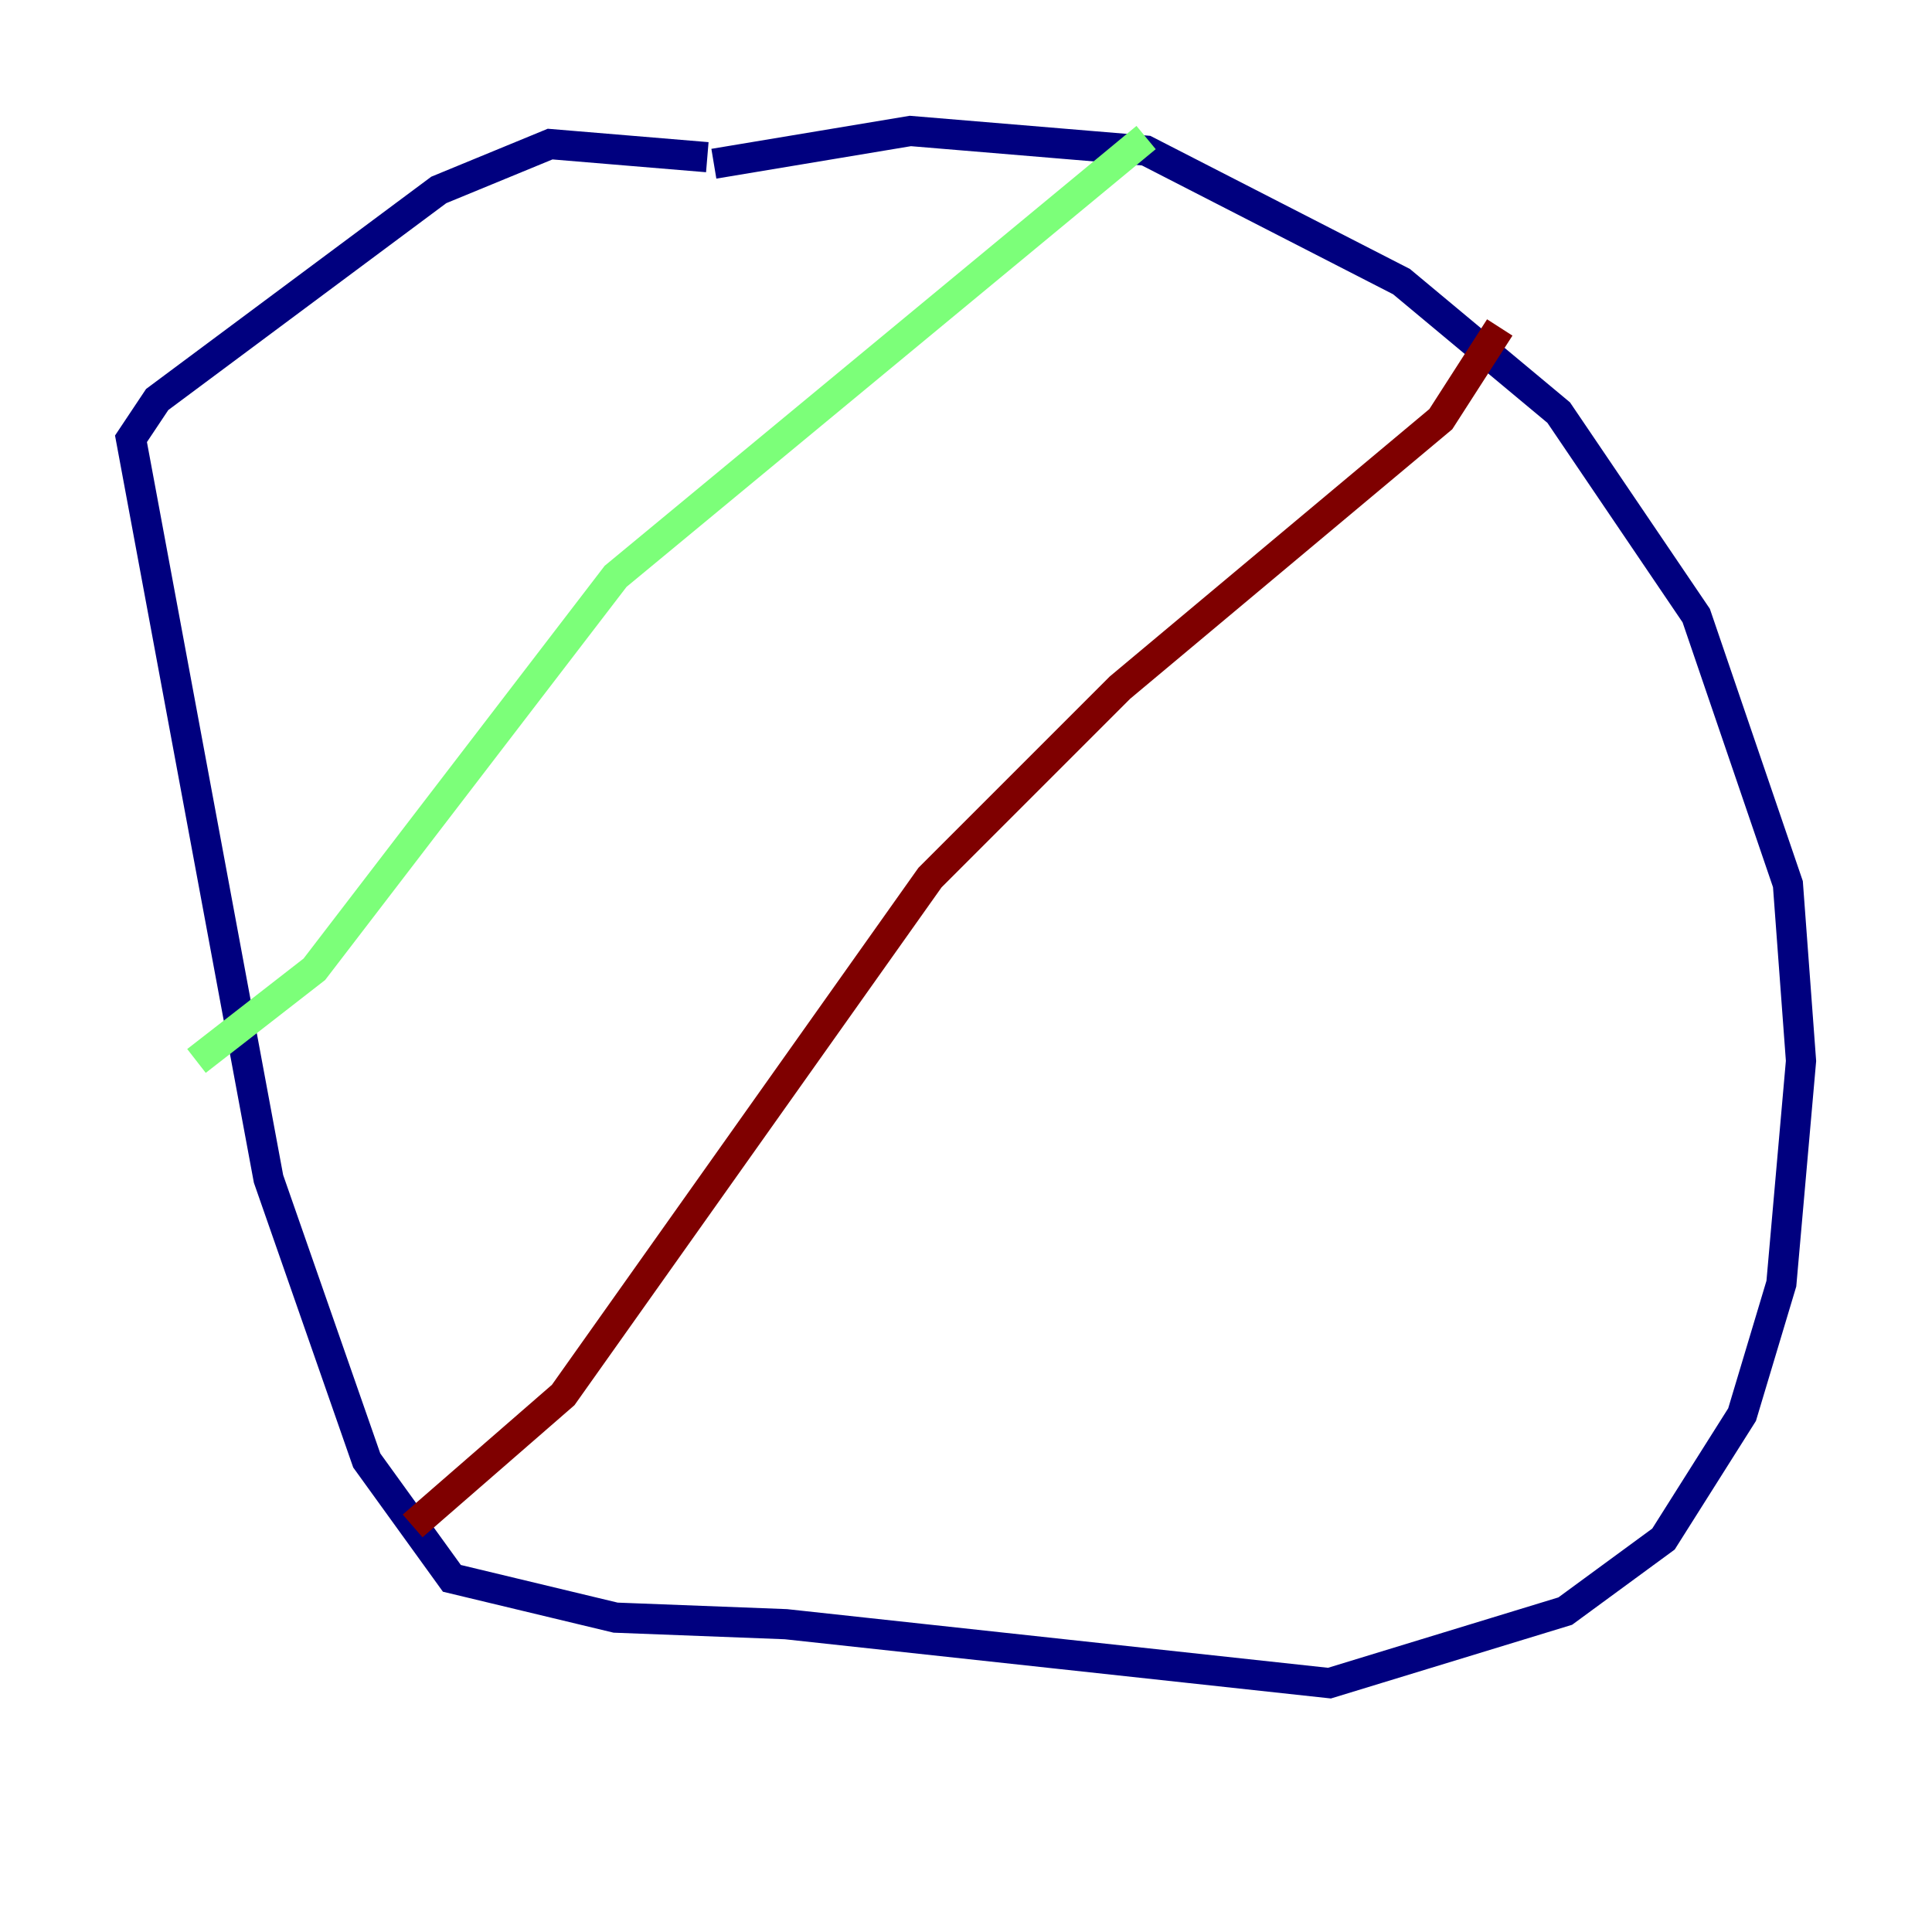 <?xml version="1.0" encoding="utf-8" ?>
<svg baseProfile="tiny" height="128" version="1.2" viewBox="0,0,128,128" width="128" xmlns="http://www.w3.org/2000/svg" xmlns:ev="http://www.w3.org/2001/xml-events" xmlns:xlink="http://www.w3.org/1999/xlink"><defs /><polyline fill="none" points="47.295,10.848 60.312,8.678 75.932,9.98 92.854,18.658 103.268,27.336 112.38,40.786 118.454,58.576 119.322,70.291 118.02,85.044 115.417,93.722 110.21,101.966 103.702,106.739 88.081,111.512 52.068,107.607 40.786,107.173 29.939,104.57 24.298,96.759 17.79,78.102 8.678,29.071 10.414,26.468 29.071,12.583 36.447,9.546 46.861,10.414" stroke="#00007f" stroke-width="2" /><polyline fill="none" points="75.932,9.112 40.786,38.183 20.827,64.217 13.017,70.291" stroke="#7cff79" stroke-width="2" /><polyline fill="none" points="99.363,21.695 95.458,27.77 74.197,45.559 61.614,58.142 37.315,92.42 27.336,101.098" stroke="#7f0000" stroke-width="2" /></svg>